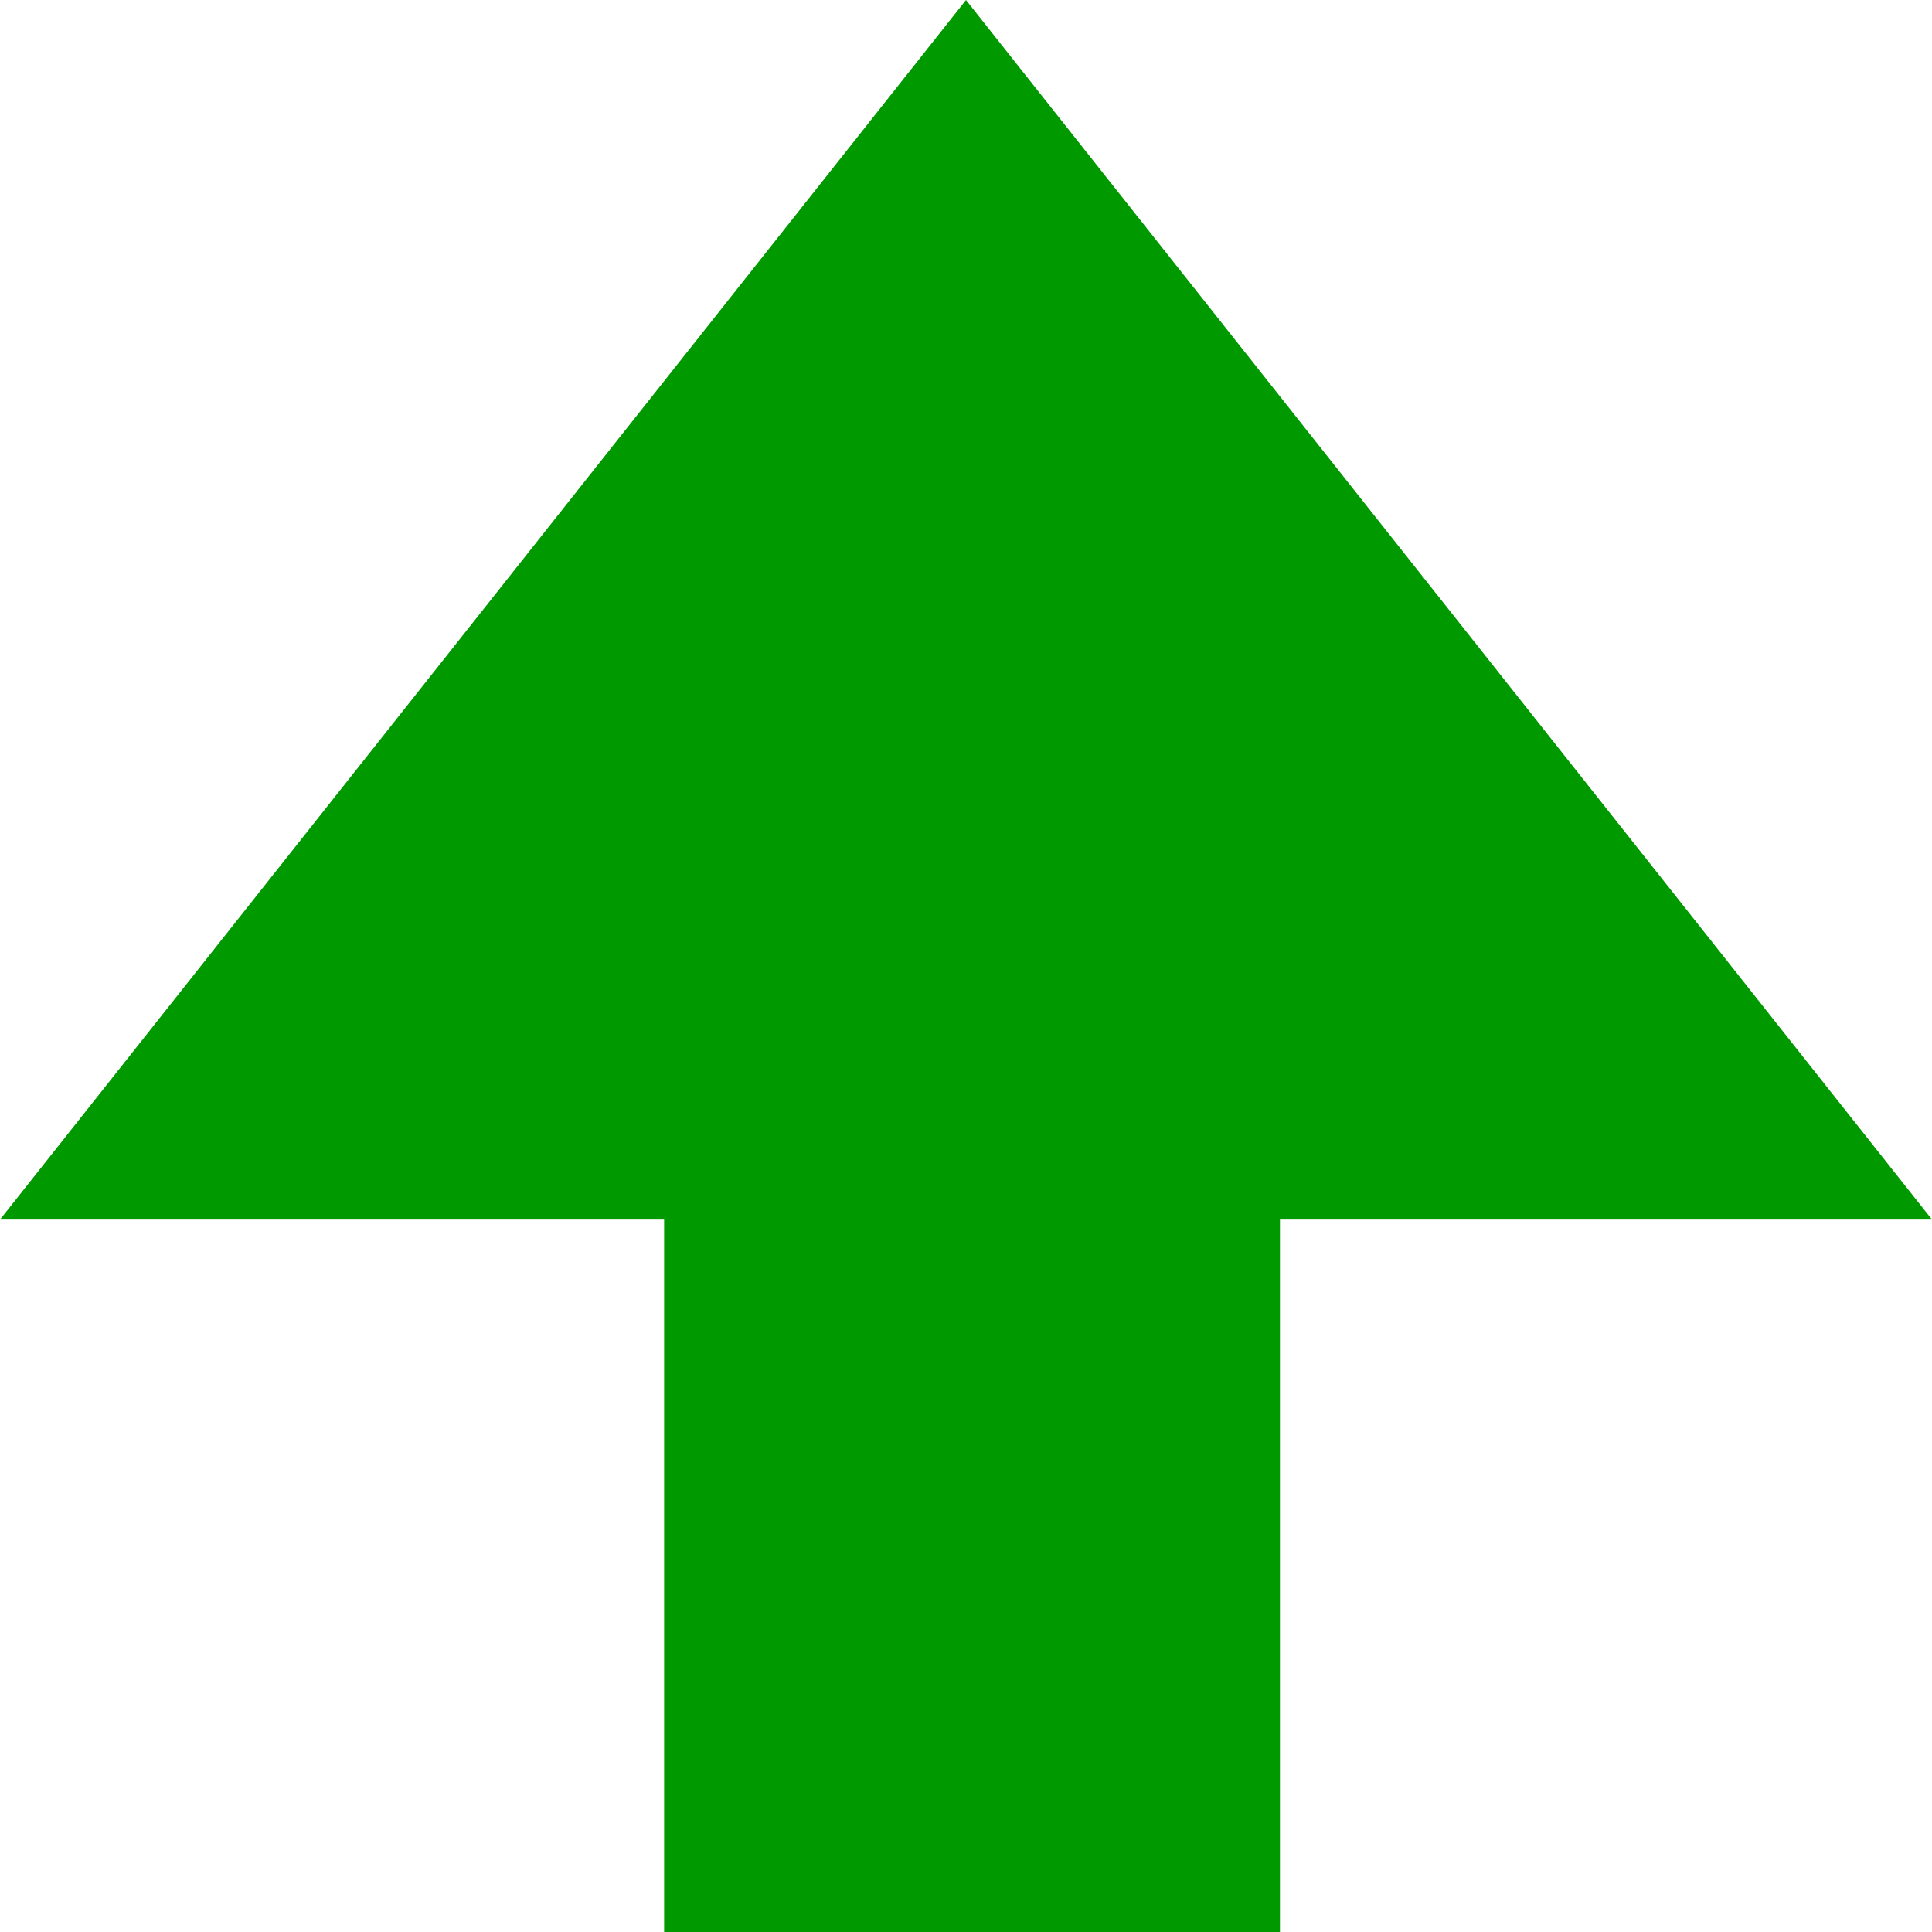 <?xml version="1.0" encoding="UTF-8" standalone="no"?>
<svg xmlns:xlink="http://www.w3.org/1999/xlink" height="8.0px" width="8.0px" xmlns="http://www.w3.org/2000/svg">
  <g transform="matrix(1.0, 0.0, 0.0, 1.0, 4.0, 4.0)">
    <path d="M1.3 4.0 L-1.25 4.0 -1.25 1.05 -4.0 1.05 0.0 -4.0 4.0 1.05 1.3 1.05 1.3 4.0" fill="#009900" fill-rule="evenodd" stroke="none"/>
  </g>
</svg>
